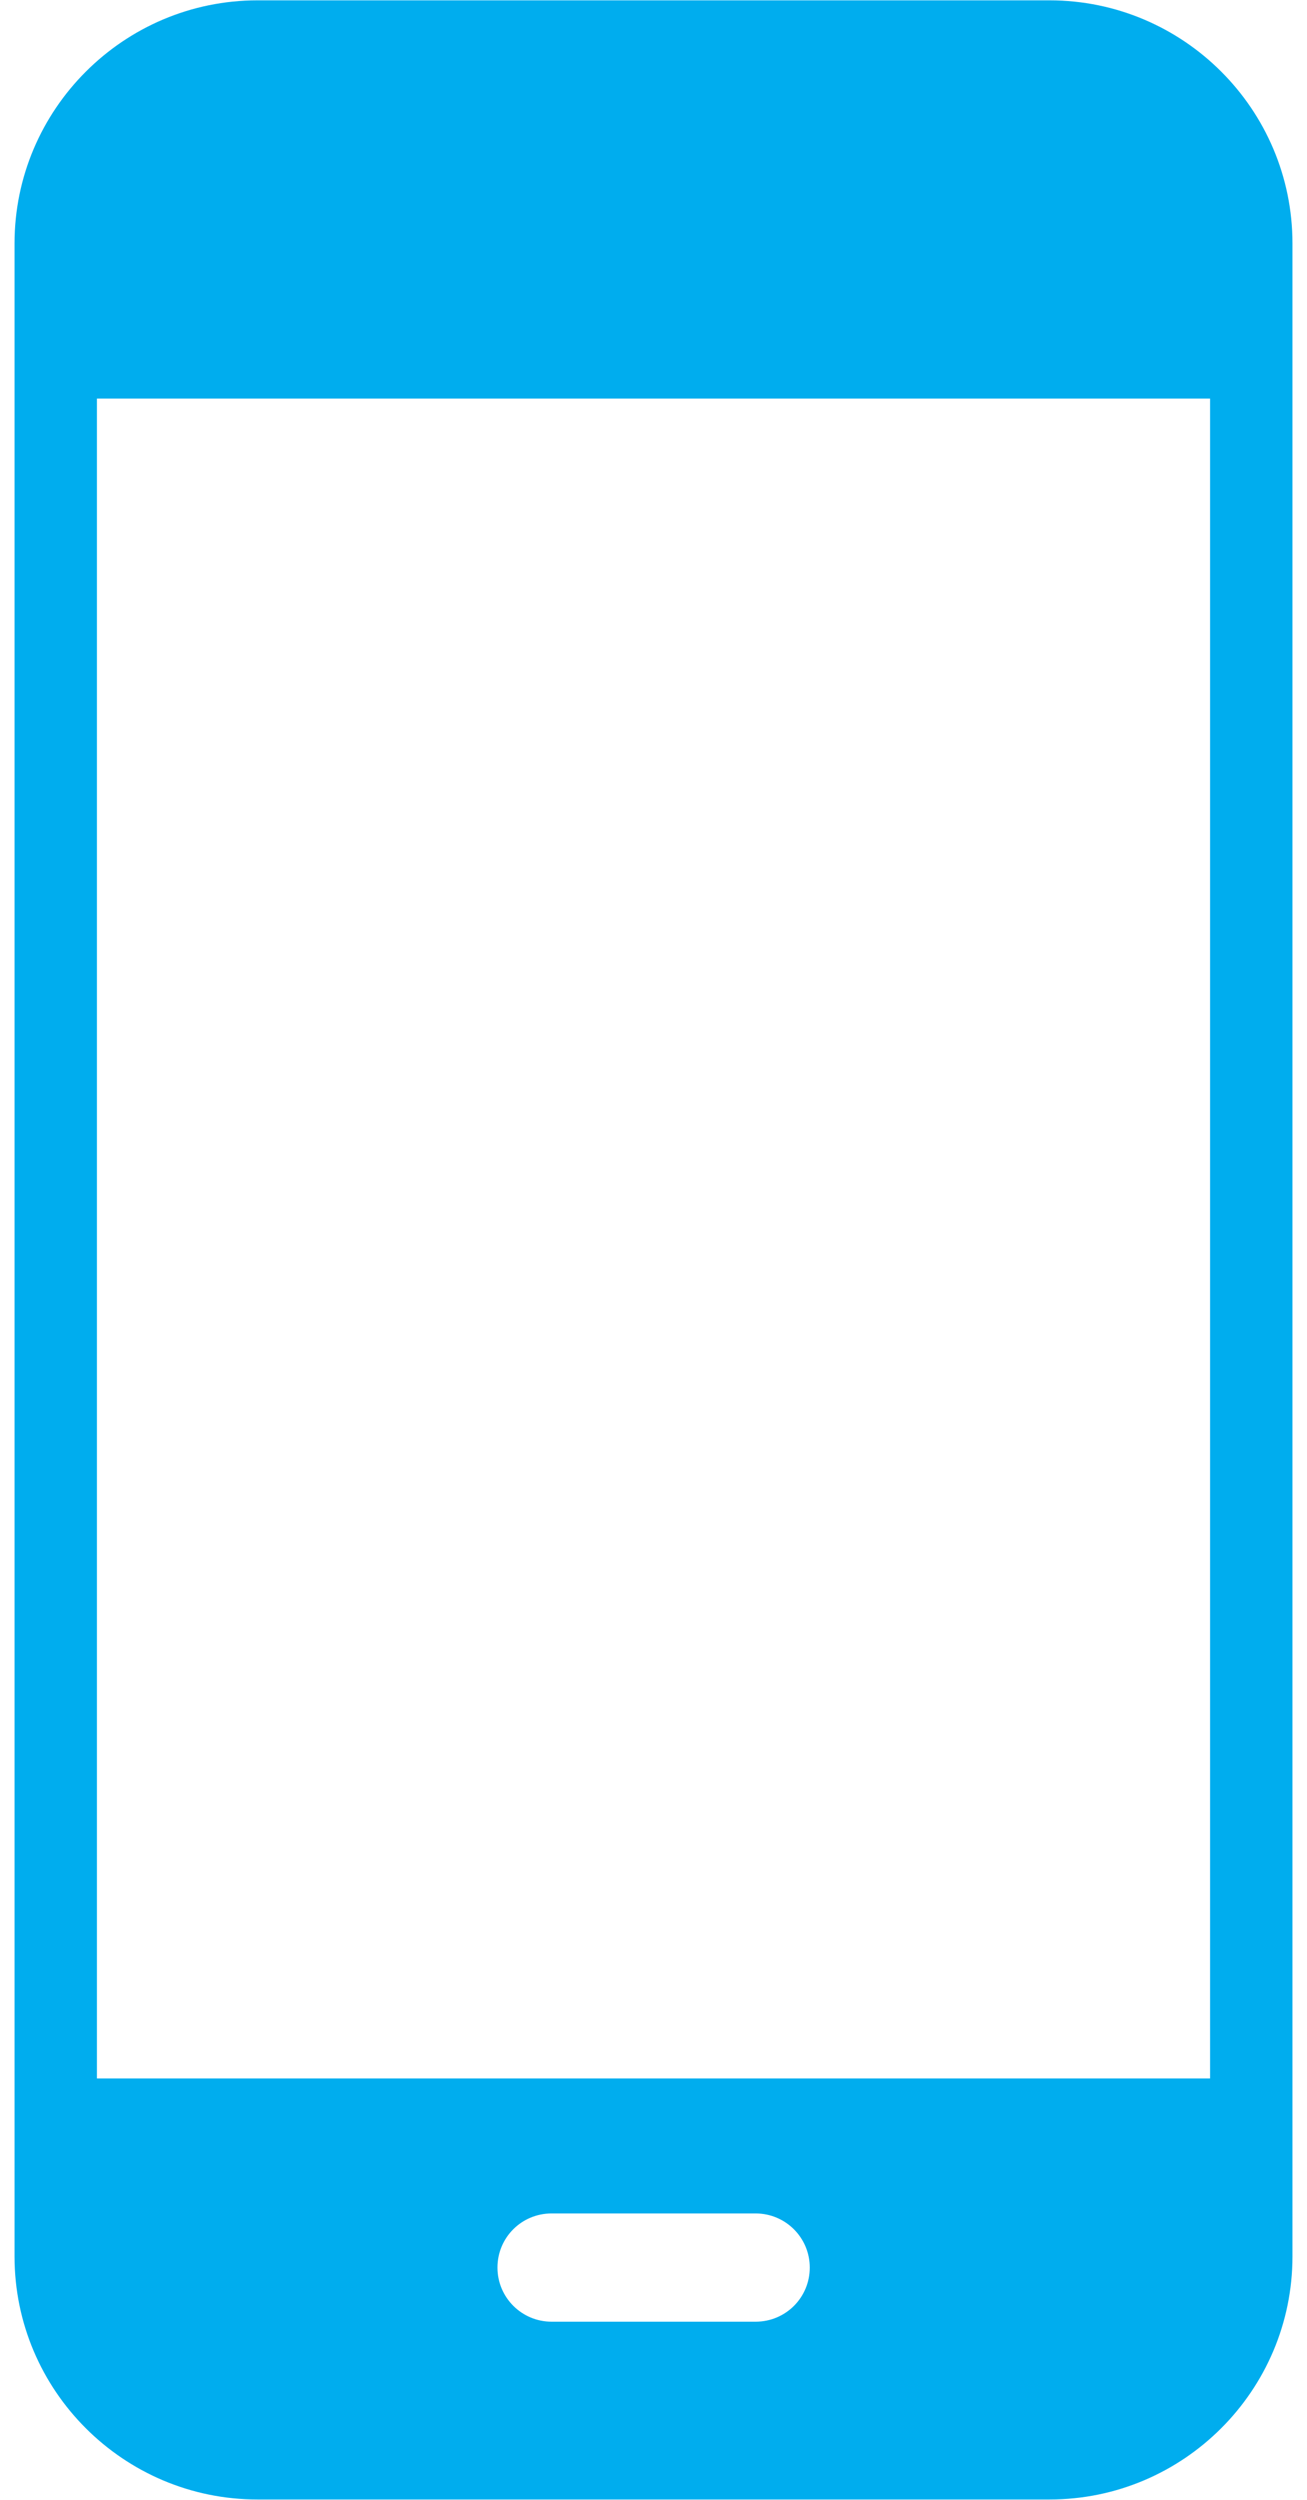 <svg width="57" height="109" viewBox="0 0 57 109" fill="none" xmlns="http://www.w3.org/2000/svg">
<g clipPath="url(#clip0_30_320)">
<path d="M45.769 0.015H11.231C5.392 0.015 0.634 4.773 0.634 10.612V98.388C0.634 104.236 5.392 108.985 11.231 108.985H45.769C51.617 108.985 56.366 104.227 56.366 98.388V10.612C56.366 4.764 51.608 0.015 45.769 0.015ZM32.955 101.232H24.055C22.756 101.232 21.695 100.18 21.695 98.872C21.695 97.564 22.747 96.512 24.055 96.512H32.955C34.253 96.512 35.315 97.564 35.315 98.872C35.315 100.18 34.263 101.232 32.955 101.232ZM52.773 90.626H4.227V17.379H52.773V90.626Z" fill="#00ADEE"/>
</g>
<defs>
<clipPath id="clip0_30_320">
<rect width="55.731" height="108.97" fill="white" transform="translate(0.634 0.015)"/>
</clipPath>
</defs>
</svg>
